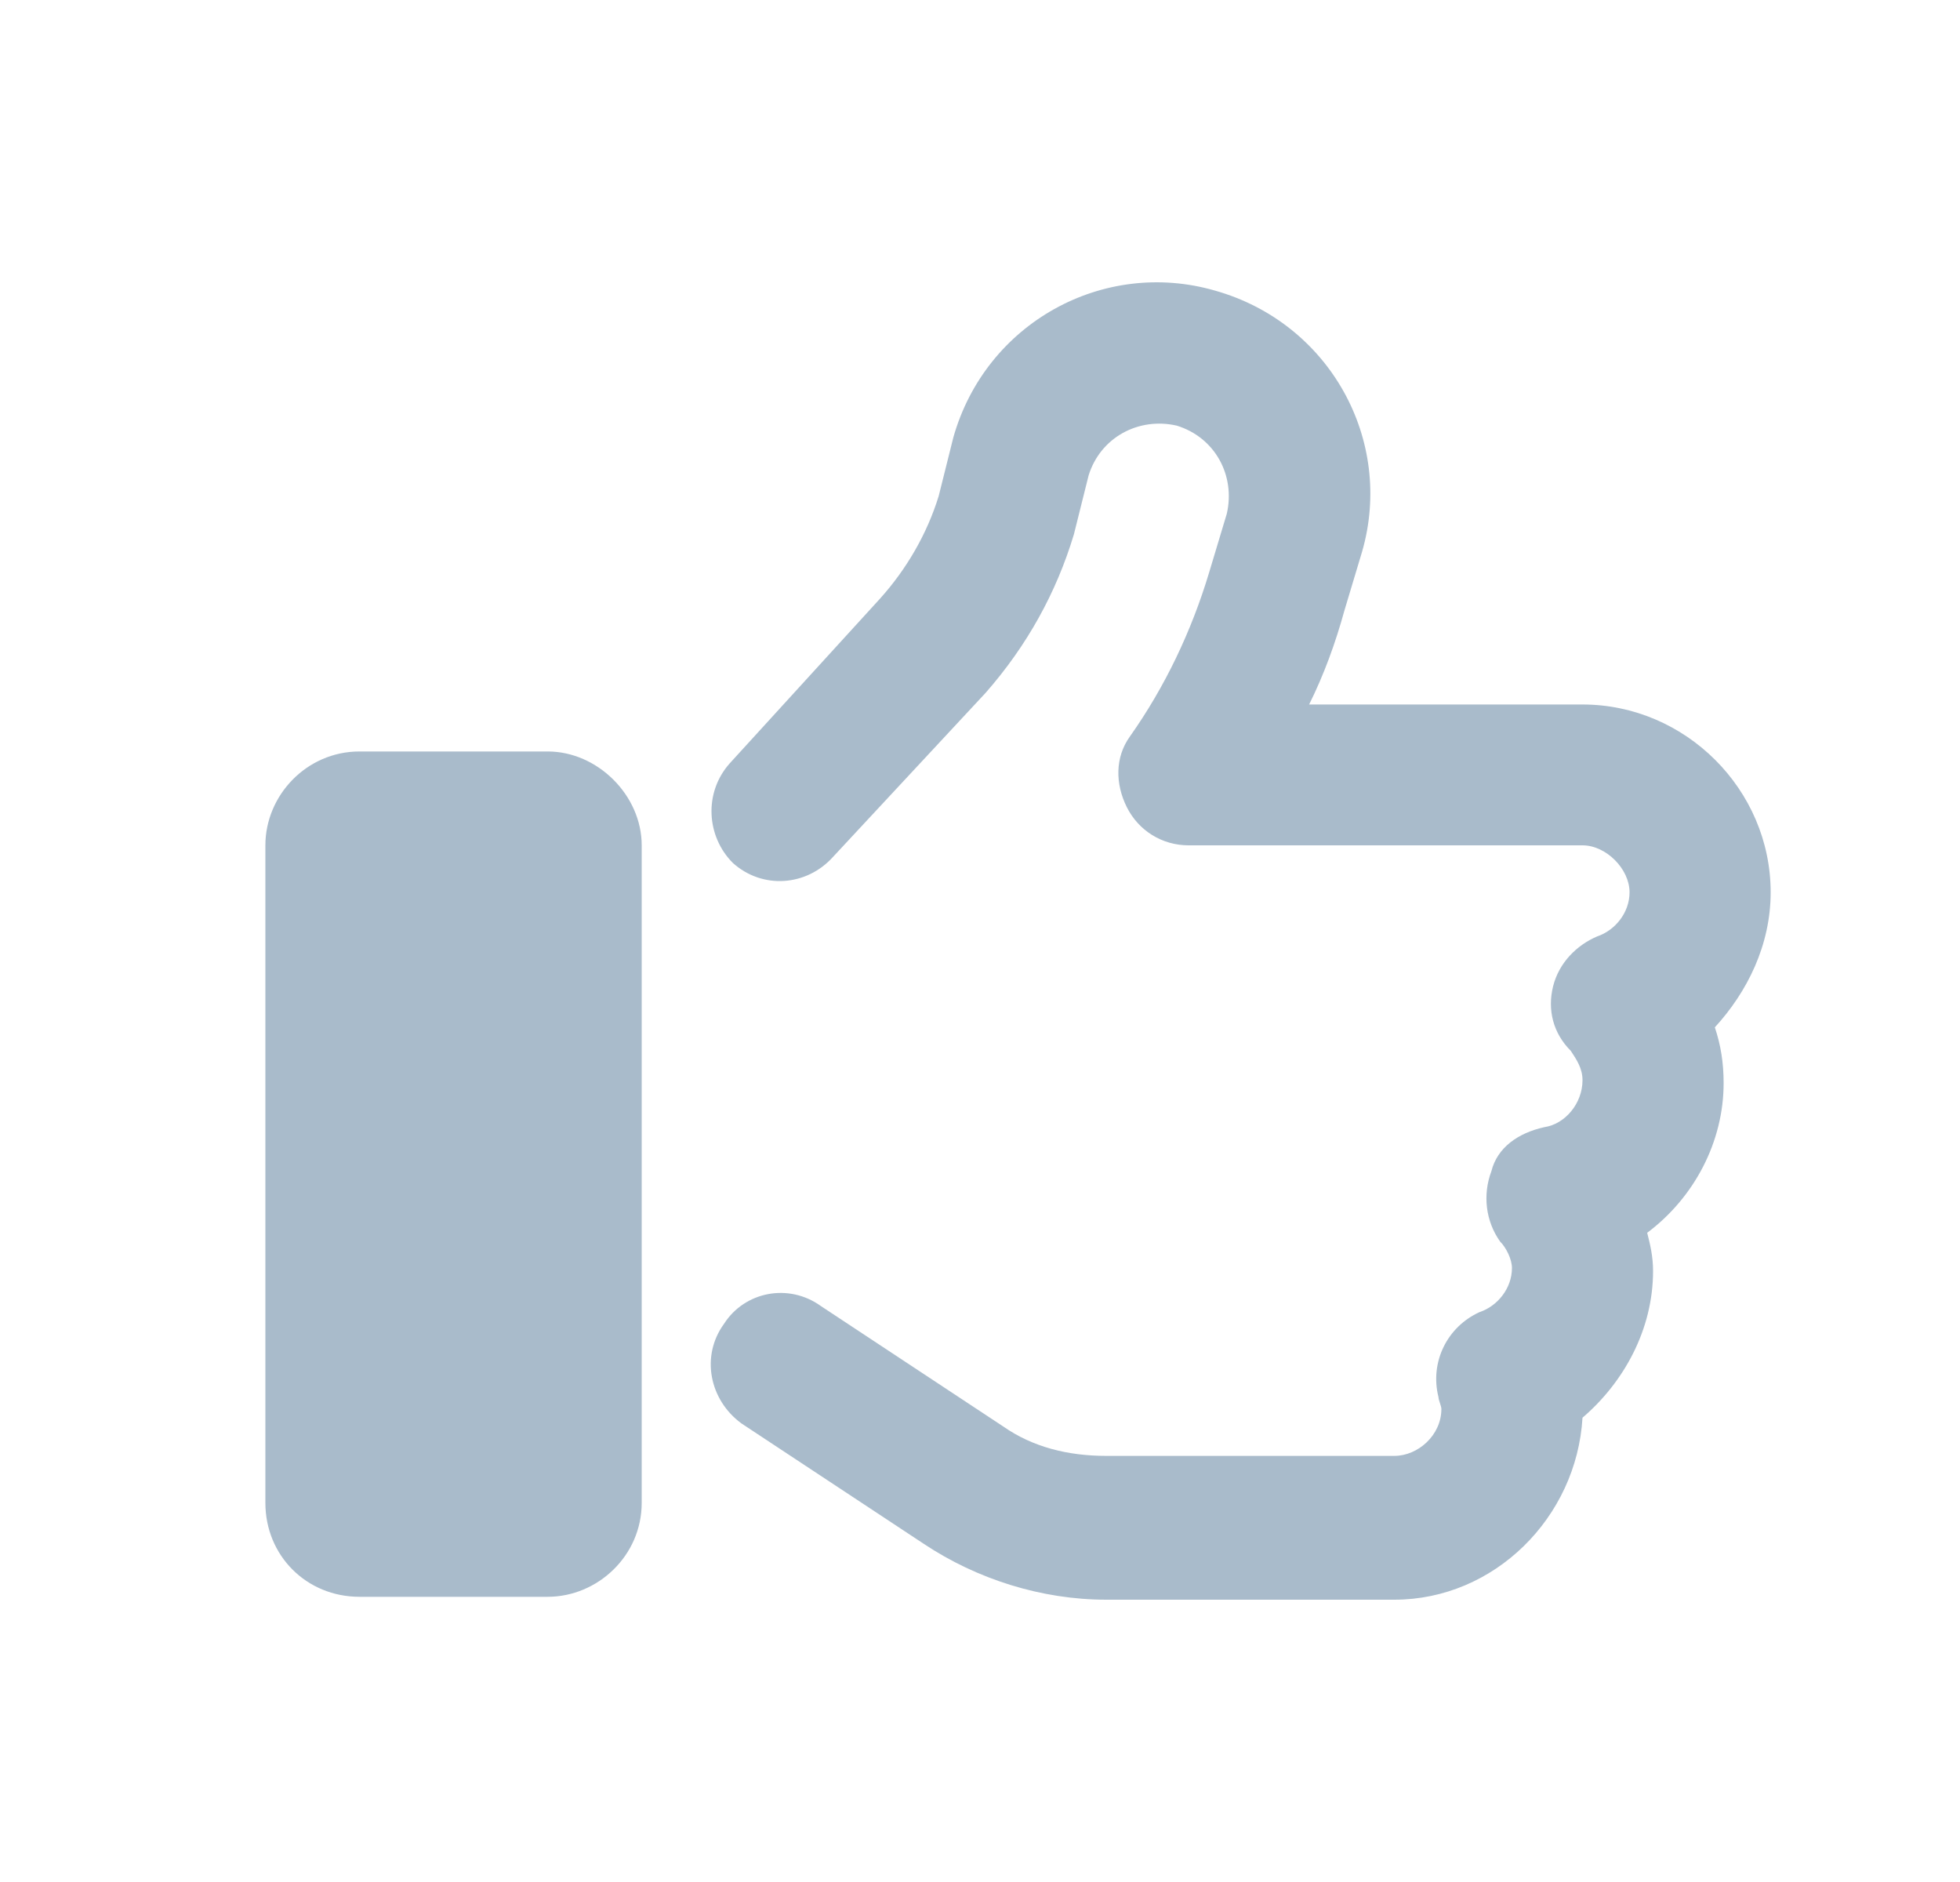 <svg width="25" height="24" viewBox="0 0 25 24" fill="none" xmlns="http://www.w3.org/2000/svg">
<g id="thumbs-up">
<path id="shape" d="M15.498 3.706C16.96 4.118 17.785 5.615 17.373 7.037L17.148 7.786C17.035 8.198 16.885 8.609 16.698 8.984H20.185C21.498 8.984 22.585 10.069 22.585 11.379C22.585 12.053 22.285 12.652 21.873 13.101C21.948 13.326 21.985 13.55 21.985 13.812C21.985 14.561 21.61 15.272 21.01 15.721C21.048 15.871 21.085 16.021 21.085 16.208C21.085 16.956 20.71 17.63 20.185 18.079C20.11 19.352 19.06 20.4 17.785 20.4H14.11C13.285 20.4 12.46 20.138 11.785 19.689L9.46 18.154C9.048 17.855 8.935 17.293 9.235 16.882C9.498 16.47 10.06 16.358 10.473 16.657L12.798 18.192C13.173 18.454 13.623 18.566 14.11 18.566H17.785C18.085 18.566 18.385 18.304 18.385 17.967C18.385 17.93 18.348 17.855 18.348 17.817C18.235 17.368 18.46 16.919 18.873 16.732C19.098 16.657 19.285 16.432 19.285 16.17C19.285 16.058 19.21 15.908 19.135 15.834C18.948 15.572 18.91 15.235 19.023 14.935C19.098 14.636 19.36 14.449 19.698 14.374C19.96 14.336 20.185 14.074 20.185 13.775C20.185 13.625 20.11 13.513 20.035 13.4C19.81 13.176 19.735 12.877 19.81 12.577C19.885 12.278 20.11 12.053 20.373 11.941C20.598 11.866 20.785 11.641 20.785 11.379C20.785 11.08 20.485 10.78 20.185 10.78H15.16C14.823 10.78 14.523 10.593 14.373 10.294C14.223 9.994 14.223 9.657 14.41 9.395C14.86 8.759 15.198 8.048 15.423 7.299L15.648 6.551C15.76 6.064 15.498 5.578 15.01 5.428C14.523 5.316 14.035 5.578 13.885 6.064L13.698 6.813C13.473 7.561 13.098 8.235 12.573 8.834L10.623 10.93C10.285 11.304 9.723 11.342 9.348 11.005C9.01 10.668 8.973 10.107 9.31 9.732L11.223 7.636C11.56 7.262 11.823 6.813 11.973 6.326L12.16 5.578C12.573 4.118 14.073 3.294 15.498 3.706ZM4.585 9.583H6.985C7.623 9.583 8.185 10.144 8.185 10.78V19.165C8.185 19.839 7.623 20.363 6.985 20.363H4.585C3.91 20.363 3.385 19.839 3.385 19.165V10.78C3.385 10.144 3.91 9.583 4.585 9.583Z" fill="#A9BBCB"/>
</g>
</svg>
